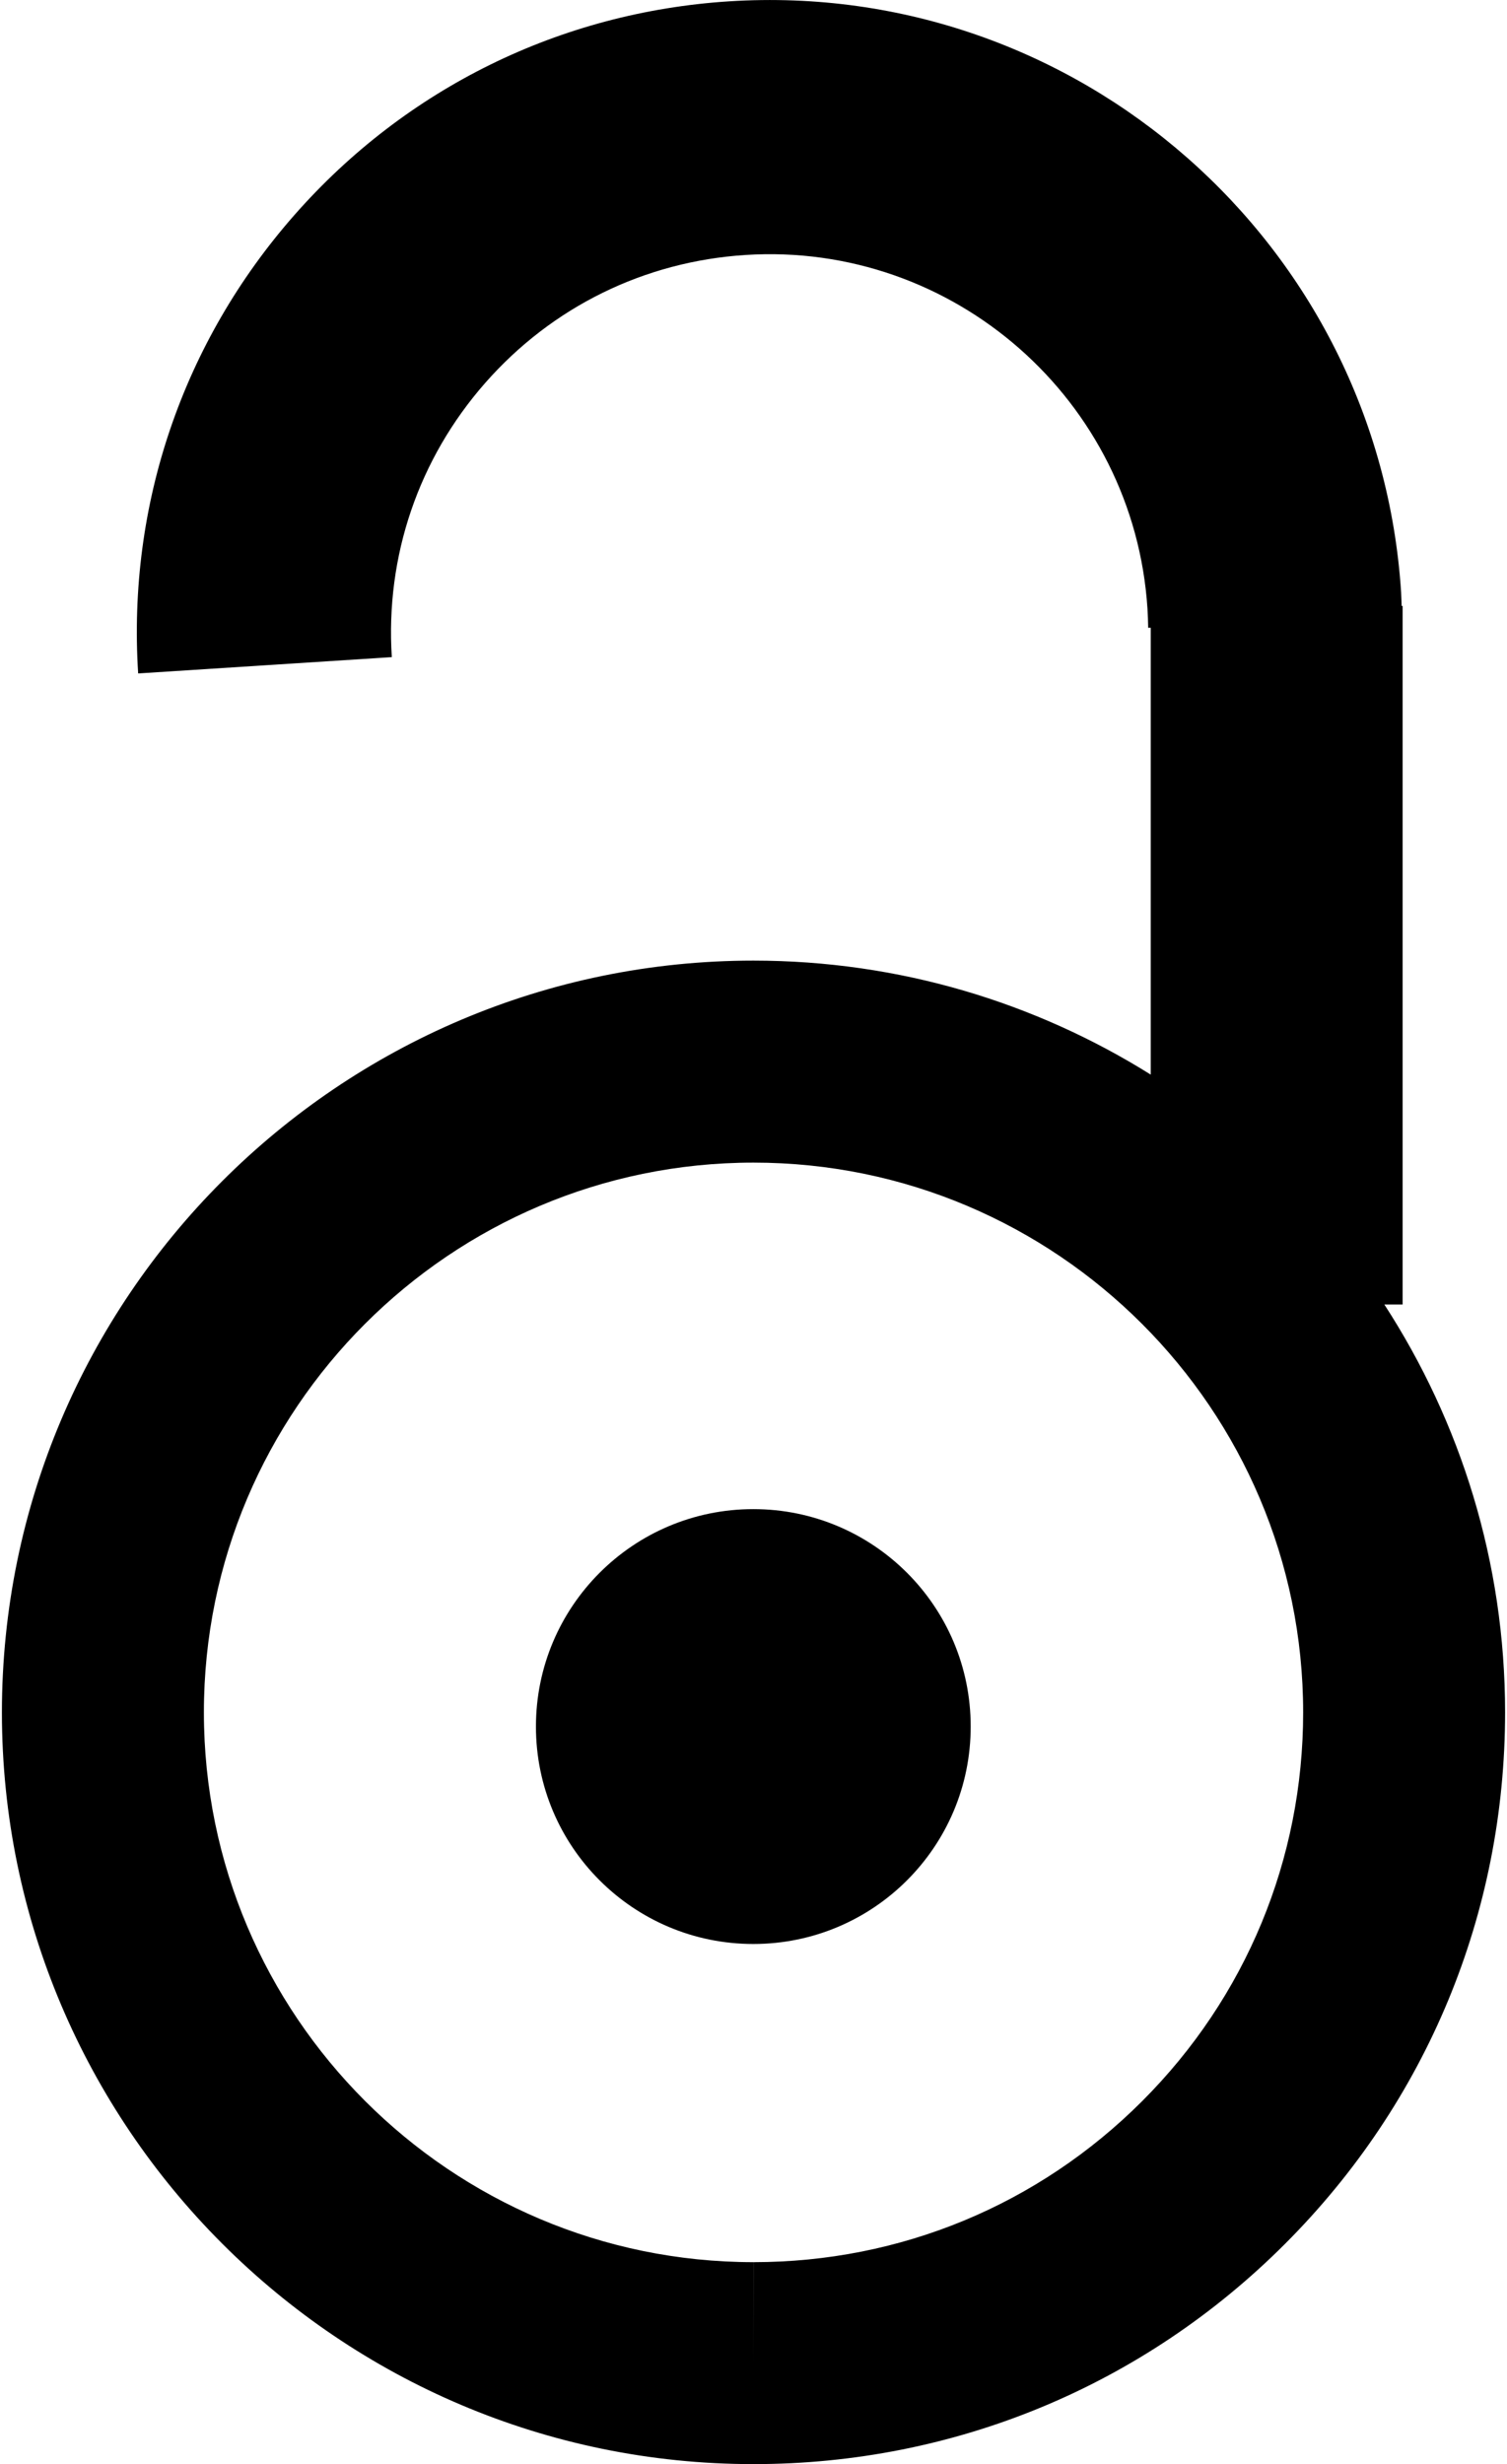 <?xml version="1.0" ?>
<svg xmlns="http://www.w3.org/2000/svg" xmlns:cc="http://creativecommons.org/ns#" xmlns:dc="http://purl.org/dc/elements/1.1/" xmlns:ev="http://www.w3.org/2001/xml-events" xmlns:rdf="http://www.w3.org/1999/02/22-rdf-syntax-ns#" xmlns:svg="http://www.w3.org/2000/svg" xmlns:xlink="http://www.w3.org/1999/xlink" baseProfile="full" enable-background="new 20.984 -0.597 61.011 100" height="600px" version="1.1" viewBox="20.984 -0.597 61.011 100" width="367px" x="0px" xml:space="preserve" y="0px">
	<defs/>
	<path d="M 77.094,52.342 L 77.836,52.342 L 77.836,23.995 L 77.797,23.995 C 77.788,23.809 77.786,23.623 77.775,23.439 C 76.865,9.308 64.642,-1.447 50.498,-0.543 C 43.651,-0.103 37.387,2.977 32.857,8.128 C 28.327,13.28 26.075,19.887 26.514,26.733 L 36.809,26.071 C 36.546,21.975 37.894,18.022 40.604,14.939 C 43.314,11.856 47.062,10.014 51.159,9.751 C 59.613,9.206 66.935,15.644 67.48,24.105 C 67.497,24.364 67.504,24.623 67.509,24.881 L 67.612,24.879 L 67.612,43.013 C 62.93,40.085 57.404,38.387 51.486,38.387 C 34.666,38.39 20.982,52.075 20.984,68.901 C 20.985,85.72 34.67,99.403 51.488,99.403 L 51.492,99.403 C 59.64,99.403 67.302,96.23 73.062,90.466 C 78.824,84.704 81.996,77.043 81.995,68.889 C 81.994,62.793 80.188,57.112 77.094,52.342 M 67.266,84.671 C 63.053,88.886 57.451,91.206 51.492,91.207 L 51.489,95.305 L 51.489,91.207 C 39.19,91.207 29.183,81.2 29.182,68.896 C 29.181,56.594 39.187,46.586 51.49,46.585 C 63.789,46.585 73.797,56.591 73.799,68.897 C 73.798,74.855 71.479,80.458 67.266,84.671"/>
	<path d="M 51.482,60.647 C 46.608,60.647 42.659,64.599 42.659,69.471 C 42.659,69.472 42.659,69.473 42.659,69.473 C 42.659,74.346 46.61,78.296 51.484,78.295 C 56.356,78.294 60.306,74.344 60.305,69.471 C 60.305,69.471 60.305,69.471 60.305,69.47 C 60.306,64.597 56.354,60.647 51.482,60.647"/>
</svg>

